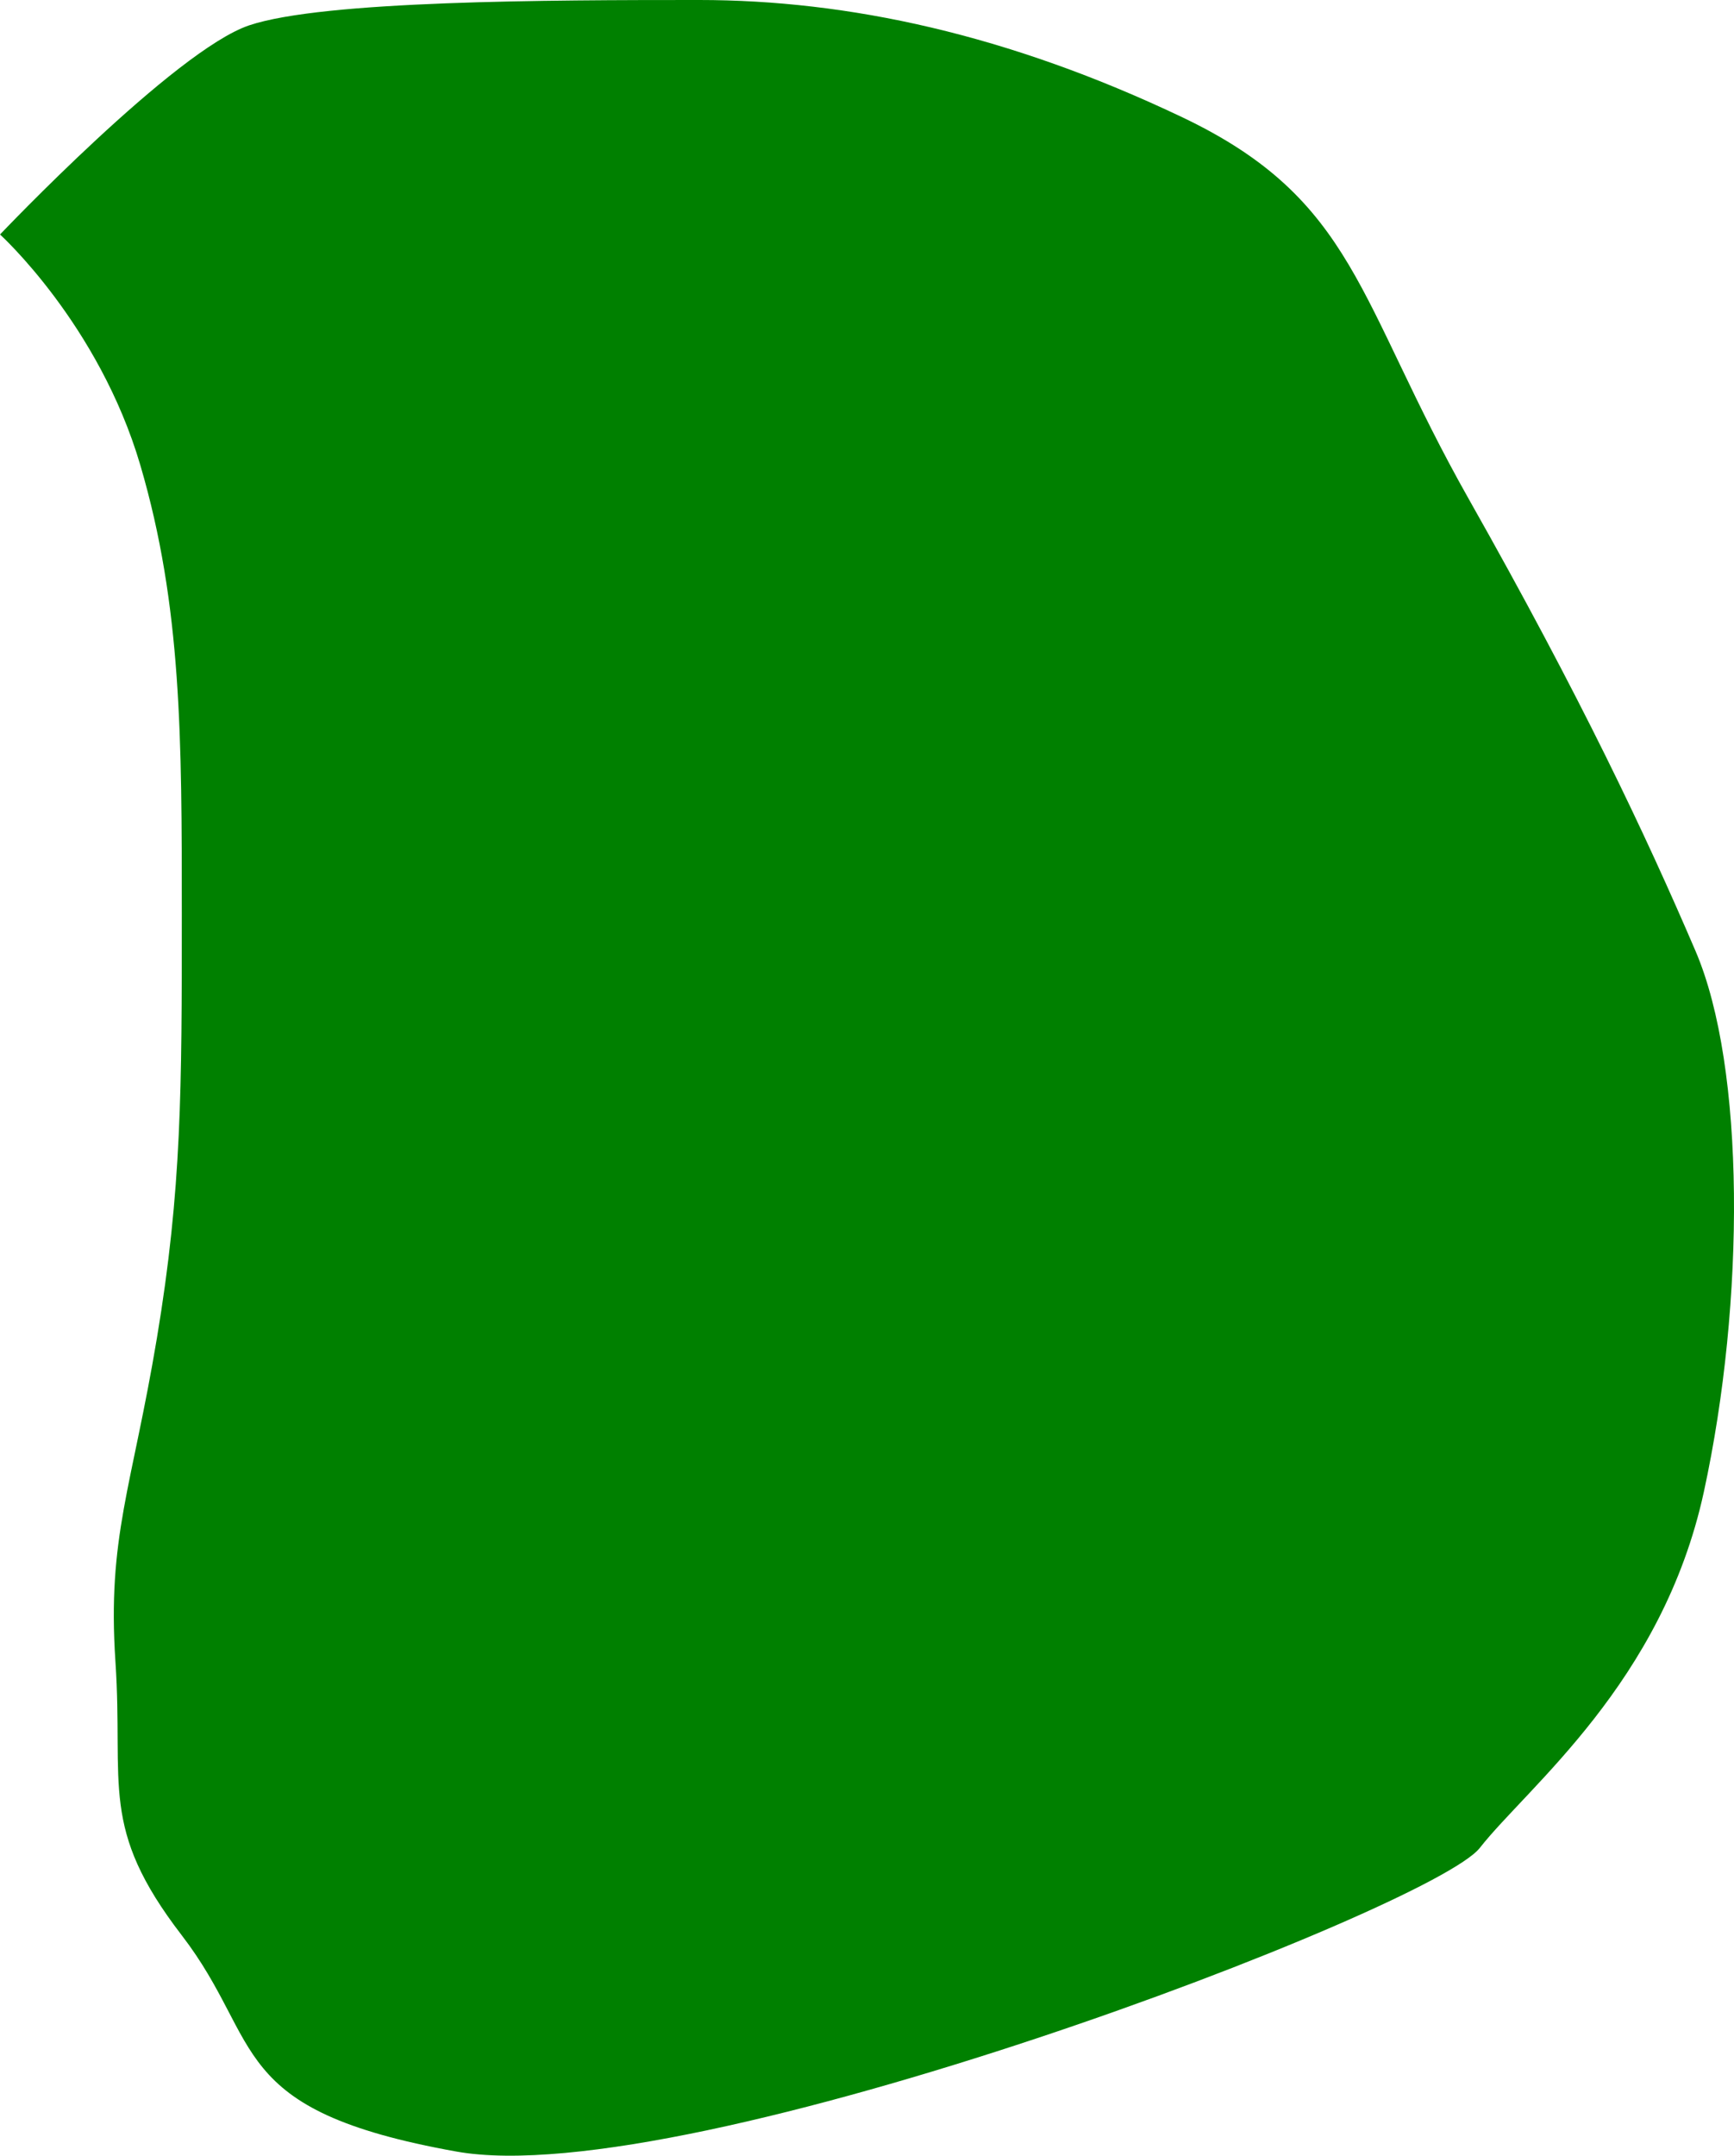 <?xml version="1.0" encoding="UTF-8" standalone="no"?>
<!-- Created with Inkscape (http://www.inkscape.org/) -->

<svg
   version="1.1"
   id="svg1"
   width="31.771"
   height="39.48"
   viewBox="0 0 31.771 39.48"
   sodipodi:docname="cells_crop.svg"
   inkscape:version="1.3.2 (091e20ef0f, 2023-11-25)"
   xmlns:inkscape="http://www.inkscape.org/namespaces/inkscape"
   xmlns:sodipodi="http://sodipodi.sourceforge.net/DTD/sodipodi-0.dtd"
   xmlns="http://www.w3.org/2000/svg"
   xmlns:svg="http://www.w3.org/2000/svg">
  <defs
     id="defs1" />
  <sodipodi:namedview
     id="namedview1"
     pagecolor="#ffffff"
     bordercolor="#000000"
     borderopacity="0.25"
     inkscape:showpageshadow="2"
     inkscape:pageopacity="0.0"
     inkscape:pagecheckerboard="0"
     inkscape:deskcolor="#d1d1d1"
     showguides="true"
     inkscape:zoom="1"
     inkscape:cx="246"
     inkscape:cy="97"
     inkscape:window-width="1920"
     inkscape:window-height="1016"
     inkscape:window-x="0"
     inkscape:window-y="27"
     inkscape:window-maximized="1"
     inkscape:current-layer="g1">
    <sodipodi:guide
       position="-40.242,793.763"
       orientation="1,0"
       id="guide1"
       inkscape:locked="false" />
    <sodipodi:guide
       position="495.795,911.454"
       orientation="0,-1"
       id="guide2"
       inkscape:locked="false" />
    <sodipodi:guide
       position="383.671,565.05"
       orientation="0,-1"
       id="guide3"
       inkscape:locked="false" />
    <sodipodi:guide
       position="517.671,990.05"
       orientation="1,0"
       id="guide4"
       inkscape:locked="false" />
  </sodipodi:namedview>
  <g
     inkscape:groupmode="layer"
     inkscape:label="Image"
     id="g1"
     transform="translate(-368.329,-565.05)">
    <path
       style="fill:#008000;stroke-width:3.09;stroke-linejoin:round"
       d="m 368.329,569.344 c 0,0 1.811,1.641 2.571,4.225 0.76,2.583 0.76,5.003 0.76,8.216 0,3.212 0,5.035 -0.456,7.77 -0.456,2.735 -0.912,3.646 -0.76,5.925 0.152,2.279 -0.304,3.038 1.215,5.013 1.519,1.975 0.788,3.202 5.035,3.961 4.247,0.76 17.872,-4.444 18.749,-5.562 0.877,-1.119 3.344,-3.023 4.104,-6.517 0.76,-3.494 0.762,-7.777 -0.152,-9.908 -0.914,-2.131 -2.1,-4.644 -4.152,-8.273 -2.052,-3.628 -2.06,-5.477 -5.251,-6.996 -3.191,-1.519 -6.123,-2.148 -8.858,-2.148 -2.735,0 -6.879,0.008 -8.239,0.464 -1.36,0.456 -4.566,3.831 -4.566,3.831 z"
       id="path17" />
  </g>
</svg>
